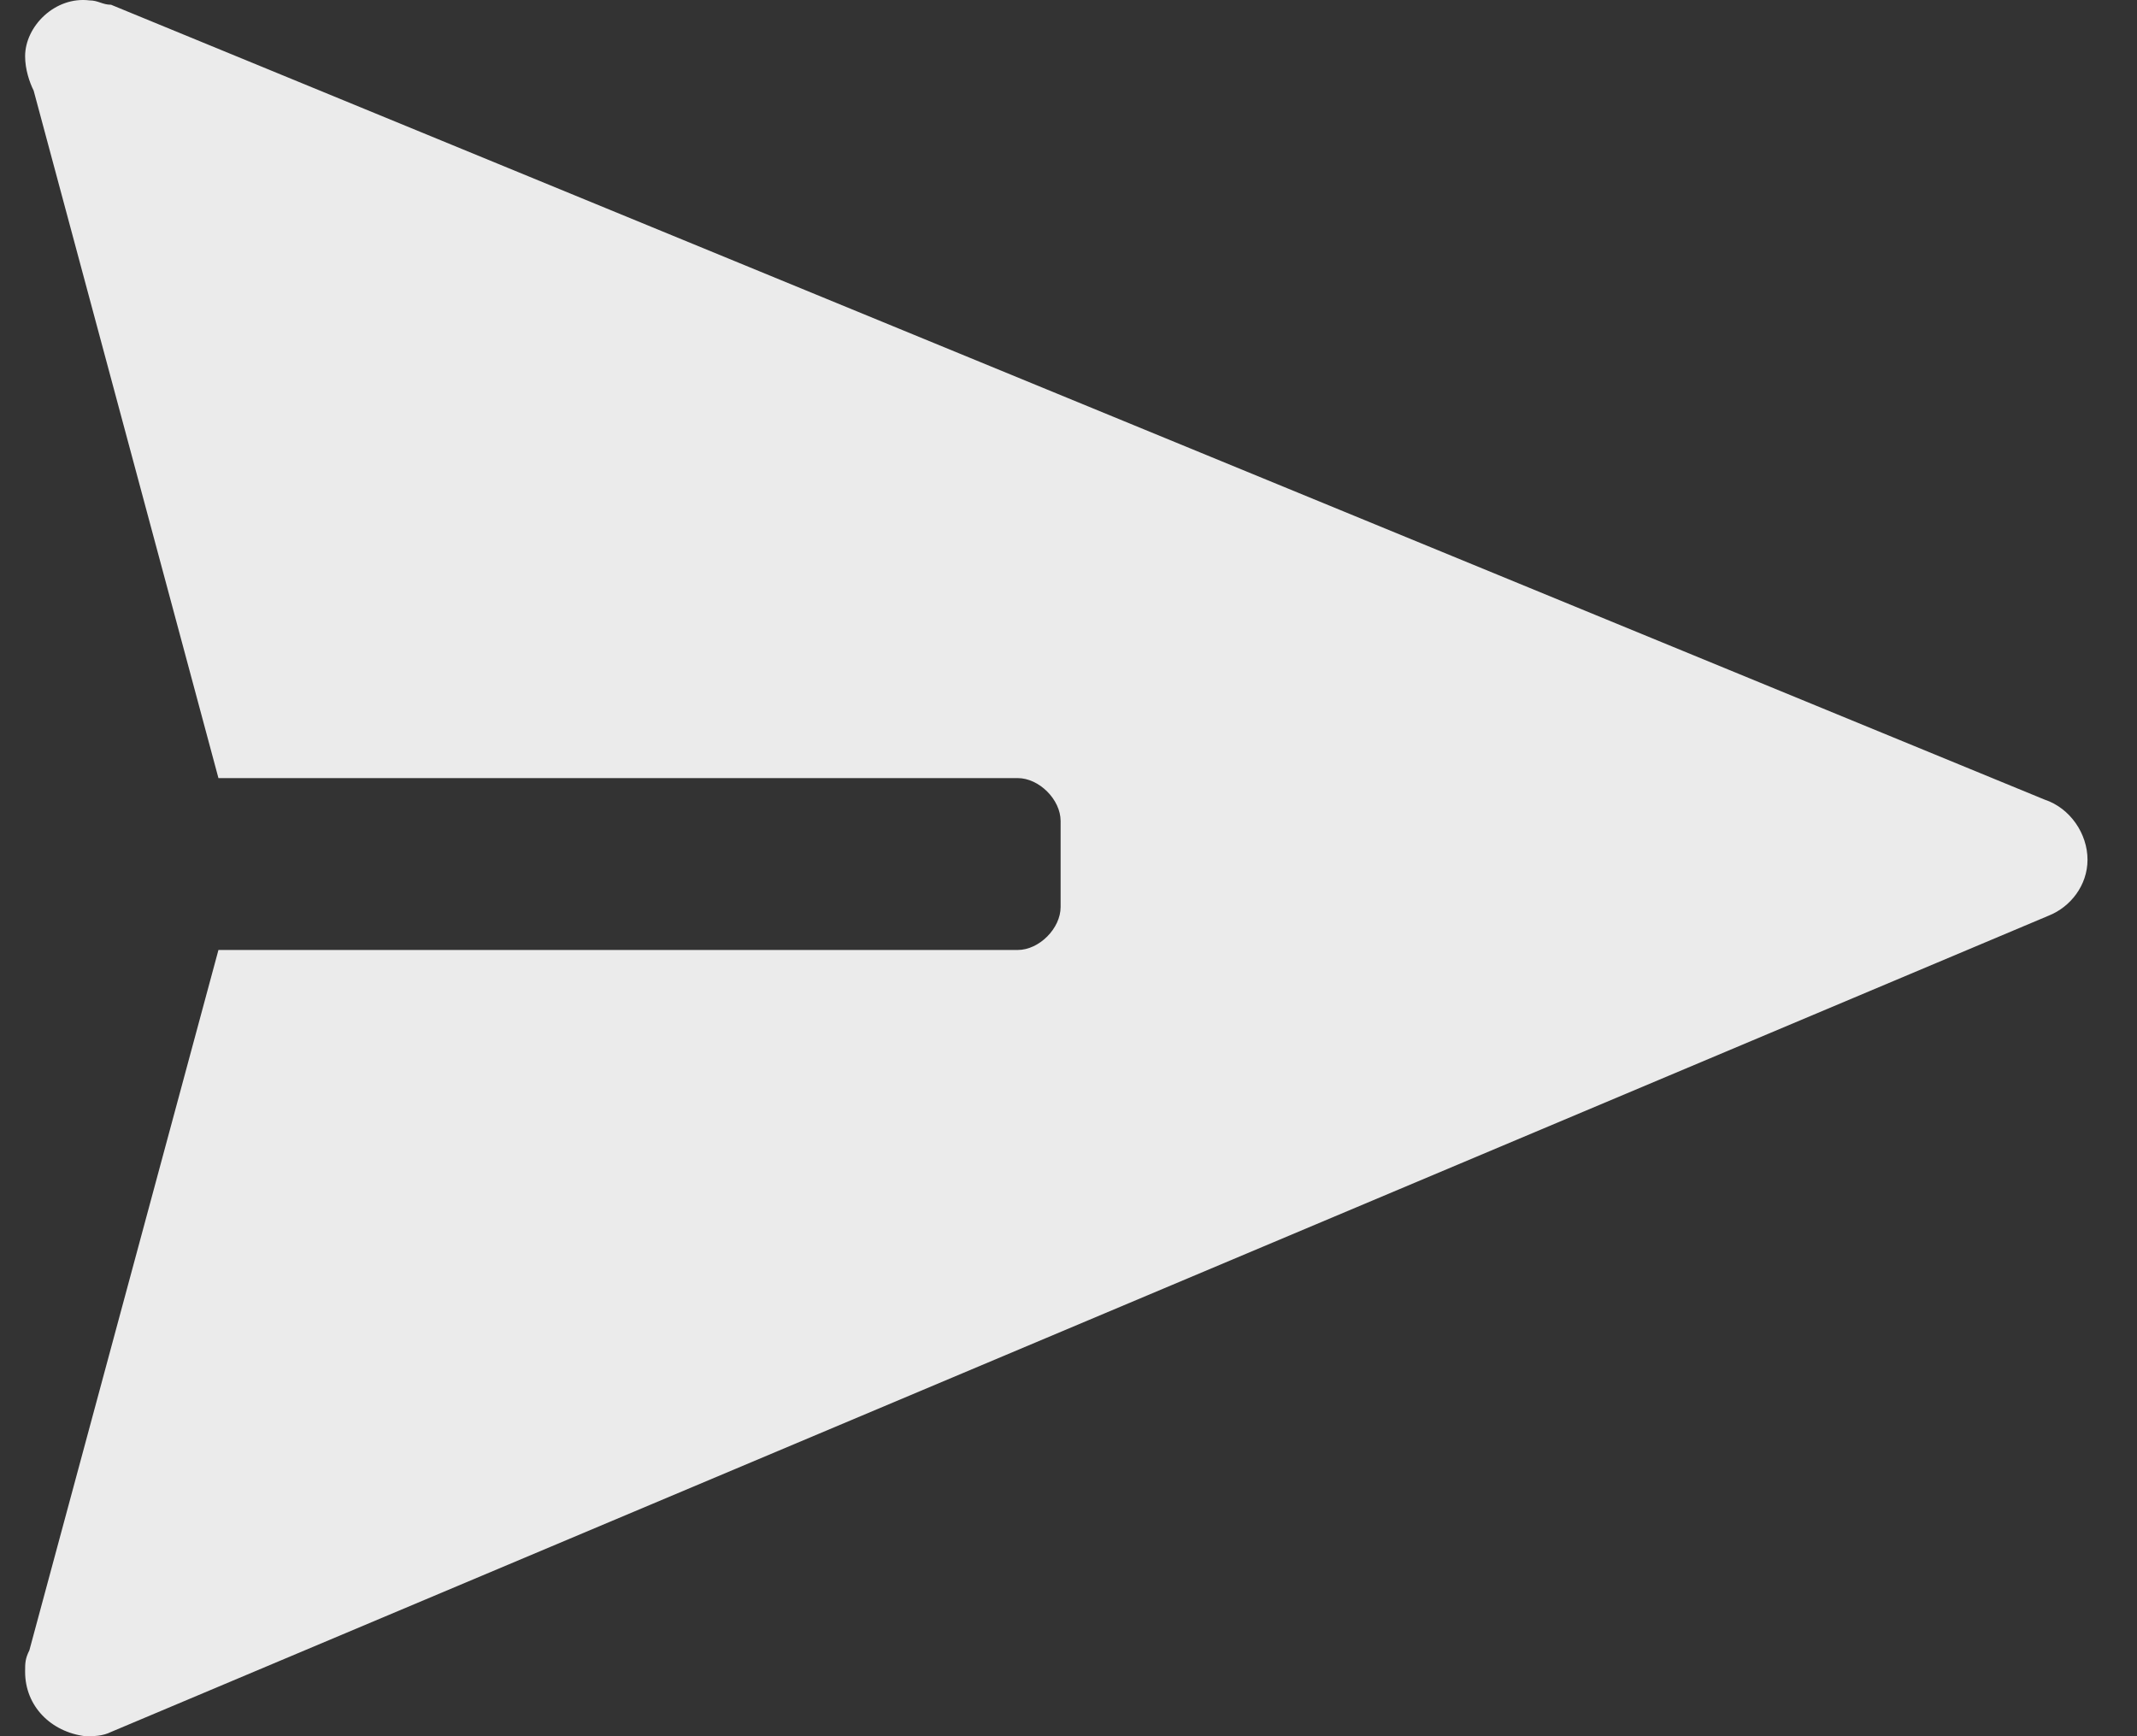 <svg width="32" height="26" viewBox="0 0 32 26" fill="none" xmlns="http://www.w3.org/2000/svg">
<rect x="0" y="0" width="32" height="26" fill="#333333" stroke="none"/>
<path d="M0.44 24.713L3.271 14.226H15.239C15.56 14.226 15.882 13.904 15.882 13.582V12.295C15.882 11.974 15.56 11.652 15.239 11.652H3.271L0.504 1.357C0.44 1.229 0.376 1.036 0.376 0.843C0.376 0.392 0.826 -0.058 1.341 0.006C1.47 0.006 1.534 0.071 1.663 0.071L30.616 11.974C31.002 12.102 31.259 12.488 31.259 12.874C31.259 13.26 31.002 13.582 30.68 13.711L1.663 25.936C1.534 26 1.405 26 1.277 26C0.762 25.936 0.376 25.55 0.376 25.035C0.376 24.906 0.376 24.842 0.44 24.713Z" fill="#EBEBEB"/>
</svg>
